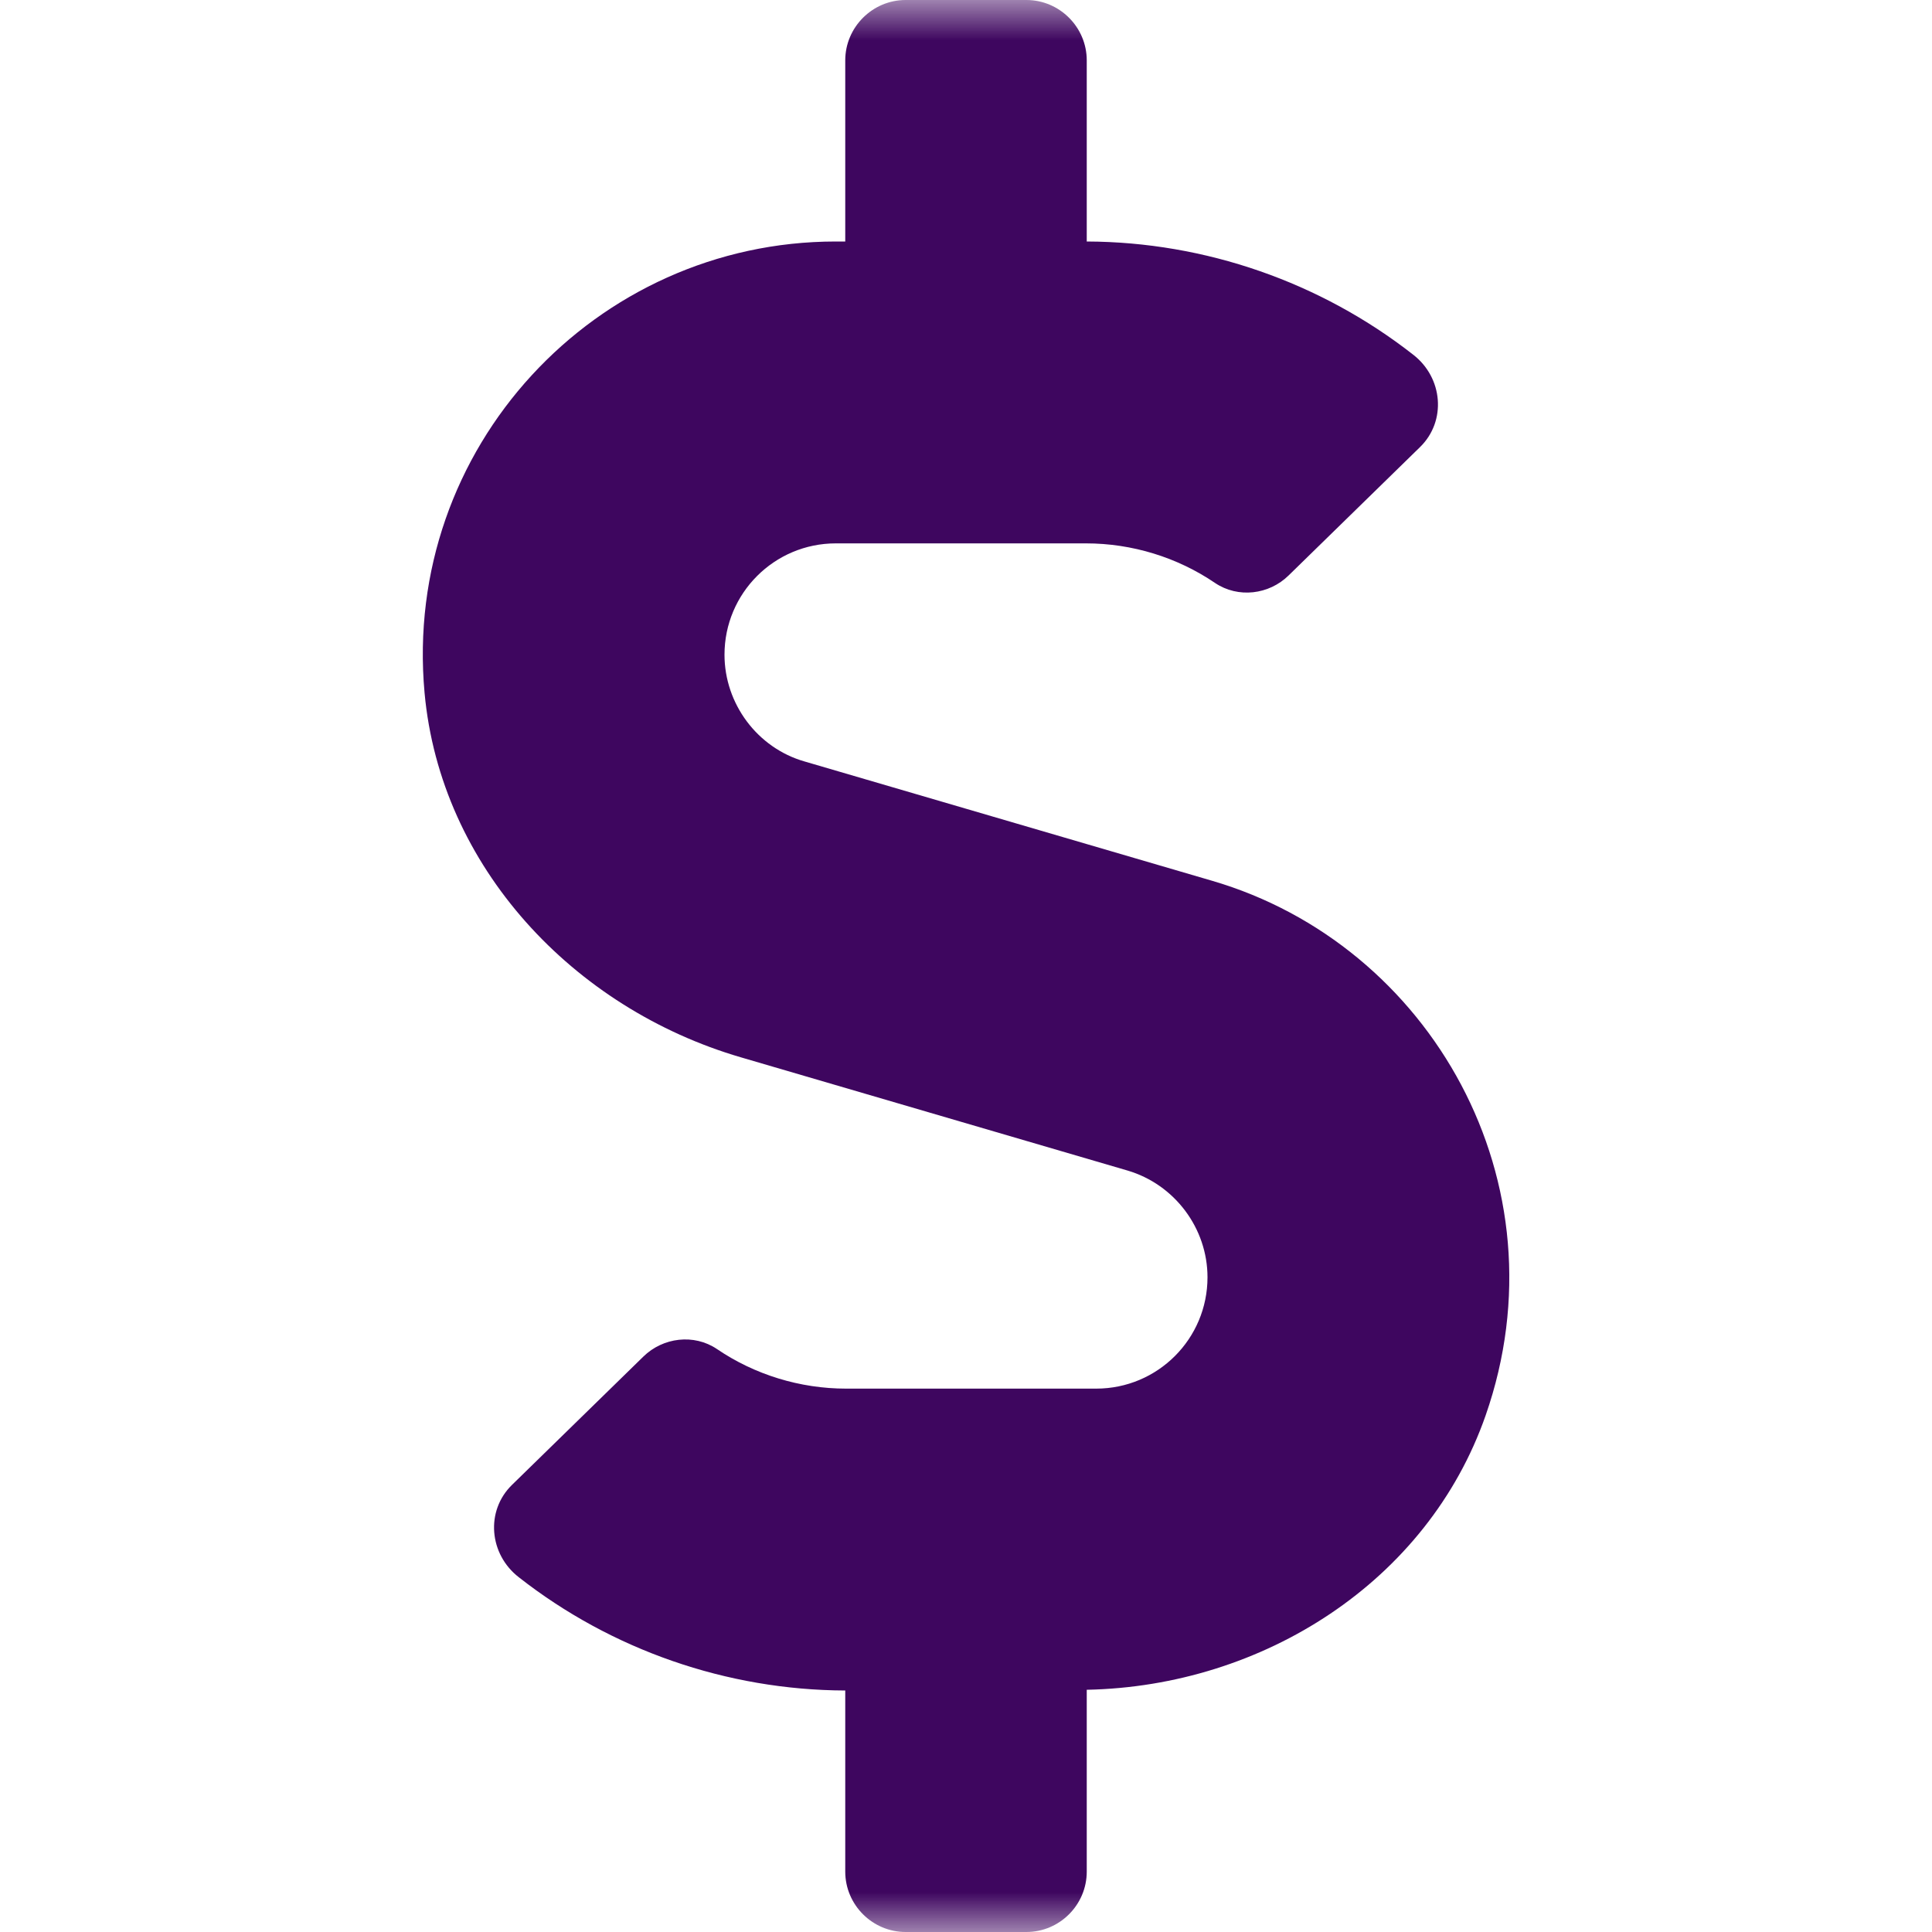 <svg width="24" height="24" viewBox="0 0 24 24" fill="none" xmlns="http://www.w3.org/2000/svg">
<mask id="mask0_171_4096" style="mask-type:luminance" maskUnits="userSpaceOnUse" x="0" y="0" width="24" height="24">
<path d="M0 0H24V24H0V0Z" fill="white"/>
</mask>
<g mask="url(#mask0_171_4096)">
<path d="M15.056 10.941L9.994 9.459C9.408 9.291 9 8.742 9 8.133C9 7.369 9.619 6.75 10.383 6.75H13.491C14.063 6.75 14.625 6.923 15.094 7.242C15.38 7.434 15.764 7.388 16.008 7.148L17.639 5.555C17.972 5.231 17.925 4.692 17.555 4.406C16.406 3.506 14.972 3.005 13.5 3V0.75C13.5 0.338 13.163 0 12.75 0H11.25C10.838 0 10.5 0.338 10.5 0.75V3H10.383C7.397 3 4.997 5.564 5.274 8.606C5.471 10.767 7.121 12.525 9.202 13.134L14.007 14.541C14.592 14.714 15 15.258 15 15.867C15 16.631 14.382 17.25 13.617 17.25H10.51C9.938 17.25 9.375 17.077 8.906 16.758C8.621 16.566 8.236 16.613 7.992 16.852L6.361 18.445C6.028 18.769 6.075 19.308 6.446 19.594C7.594 20.494 9.028 20.995 10.5 21V23.25C10.5 23.663 10.838 24 11.25 24H12.75C13.163 24 13.5 23.663 13.5 23.25V20.991C15.685 20.948 17.733 19.65 18.455 17.583C19.463 14.695 17.77 11.733 15.056 10.941Z" fill="#3E065F"/>
</g>
</svg>
